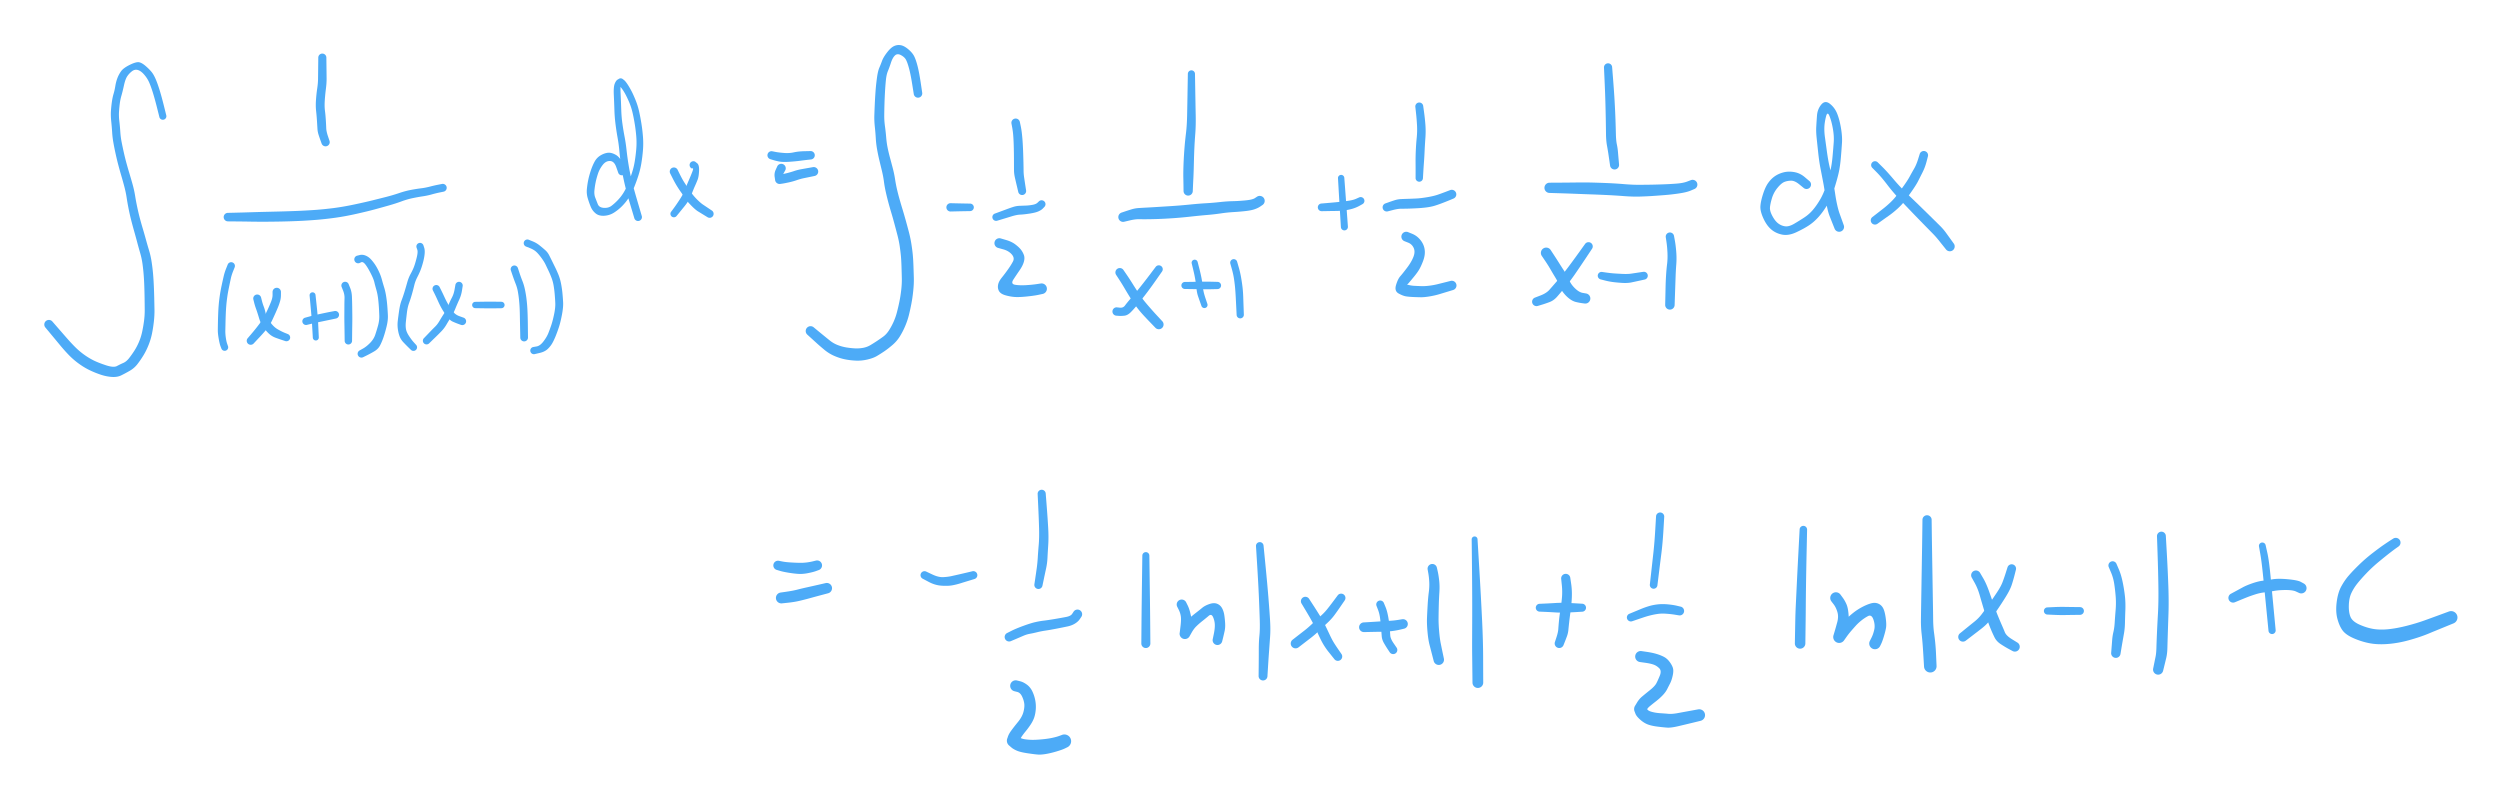 <svg xmlns="http://www.w3.org/2000/svg" direction="ltr" width="1636.057" height="521.113" viewBox="-290.615 3593.556 1636.057 521.113" stroke-linecap="round" stroke-linejoin="round" data-color-mode="dark" class="tl-container tl-theme__force-sRGB tl-theme__dark" style="background-color: transparent;"><defs/><g transform="matrix(1, 0, 0, 1, -184.055, 3669.607)" opacity="1"><g transform="scale(1)"><path d="M-2.258,0.564 T-3.774,-5.479 -6.589,-15.648 -9.045,-22.345 -12.251,-27.271 -16.315,-30.225 -20.133,-29.465 -23.233,-26.215 -25.435,-20.189 -27.085,-13.497 -28.158,-8.373 -28.67,-2.931 -28.458,3.291 -27.837,10.099 -27.006,16.699 -25.573,23.547 -23.809,30.682 -21.869,37.419 -19.803,44.538 -18.15,52 -16.762,59.448 -15.046,66.71 -13.129,73.511 -11.08,80.664 -8.974,87.958 -7.308,95.511 -6.385,103.231 -5.898,110.82 -5.626,118.862 -5.465,126.622 -5.872,134.443 -7.105,142.333 -9.348,149.764 -12.689,156.512 -16.618,162.238 -21.719,166.651 -27.279,169.623 -33.386,170.621 -40.756,169.109 -48.08,166.112 -55.115,161.833 -61.508,156.29 -67.38,149.697 -73.606,142.185 -76.855,138.281 A3.012,3.012 0 0 1 -72.265,134.379 T-68.934,138.211 -62.677,145.379 -57.183,151.257 -51.579,155.997 -45.405,159.76 -37.228,162.986 -30.035,163.492 -25.86,161.46 -22.047,158.288 -18.619,153.448 -15.65,147.792 -13.565,141.245 -12.319,134.08 -11.848,126.718 -11.934,119.048 -12.129,111.196 -12.527,103.917 -13.284,96.809 -14.805,89.606 -16.836,82.282 -18.814,75.08 -20.715,68.025 -22.418,60.465 -23.696,53.178 -25.189,46.072 -27.182,38.927 -29.12,31.983 -30.892,24.628 -32.343,17.363 -33.164,10.564 -33.764,3.418 -33.958,-3.455 -33.328,-9.48 -32.234,-14.644 -31.103,-19.688 -29.746,-24.901 -27.331,-29.417 -21.526,-33.671 -15.3,-35.266 -10.854,-32.515 -7.072,-28.584 -4.579,-24.035 -2.057,-16.919 0.752,-6.611 2.258,-0.564 A2.327,2.327 0 0 1 -2.258,0.564 Z" stroke-linecap="round" fill="#4dabf7"/></g></g><g transform="matrix(1, 0, 0, 1, -79.677, 3631.264)" opacity="1"><g transform="scale(1)"><path d="M2.644,0 T2.671,2.519 2.735,7.876 2.798,13.724 2.33,20.529 1.596,28.133 1.719,34.744 2.279,40.759 2.551,46.129 3.67,51.395 4.715,54.501 A2.731,2.731 0 0 1 -0.455,56.259 T-1.105,54.444 -2.415,50.623 -3.203,46.472 -3.517,41.28 -4.069,34.9 -4.142,27.548 -3.338,20.128 -2.798,13.72 -2.735,7.876 -2.671,2.519 -2.644,0 A2.644,2.644 0 0 1 2.644,0 Z" stroke-linecap="round" fill="#4dabf7"/></g></g><g transform="matrix(1, 0, 0, 1, -0.861, 3716.47)" opacity="1"><g transform="scale(1)"><path d="M0.506,2.529 T-2.011,3.043 -7.275,4.333 -13.194,5.58 -19.872,6.79 -27.085,8.904 -35.463,11.601 -44.562,14.13 -56.414,17.01 -70.369,19.588 -82.883,20.975 -94.546,21.706 -105.742,22.06 -116.178,22.186 -125.708,22.125 -135.444,21.997 -140.569,21.95 A2.78,2.78 0 0 1 -140.611,16.39 T-135.487,16.266 -125.773,15.992 -116.295,15.73 -105.956,15.475 -94.936,15.107 -83.561,14.468 -71.478,13.254 -57.876,10.898 -46.122,8.239 -37.203,5.992 -28.596,3.45 -20.785,1.358 -14.249,0.323 -8.477,-0.78 -3.027,-2.036 -0.506,-2.529 A2.579,2.579 0 0 1 0.506,2.529 Z" stroke-linecap="round" fill="#4dabf7"/></g></g><g transform="matrix(1, 0, 0, 1, -139.321, 3765.464)" opacity="1"><g transform="scale(1)"><path d="M2.273,3.039 T1.267,5.556 -0.208,10.228 -1.445,16.113 -2.608,22.743 -3.213,28.157 -3.538,33.486 -3.717,39.301 -3.829,44.392 -3.52,49.022 -2.631,53.076 -2.102,54.59 A2.298,2.298 0 0 1 -6.418,56.17 T-6.992,54.672 -8.162,49.792 -8.745,44.306 -8.673,39.153 -8.502,33.178 -8.162,27.607 -7.505,21.894 -6.276,15.06 -4.884,8.777 -3.282,3.741 -2.273,1.221 A2.448,2.448 0 0 1 2.273,3.039 Z" stroke-linecap="round" fill="#4dabf7"/></g></g><g transform="matrix(1, 0, 0, 1, -109.499, 3784.635)" opacity="1"><g transform="scale(1)"><path d="M2.745,0 T2.74,2.035 2.176,6.038 0.818,9.955 -0.892,13.928 -2.77,18.034 -4.851,21.853 -7.643,25.554 -10.705,28.991 -13.595,32.074 -15.1,33.685 A2.602,2.602 0 0 1 -18.98,30.215 T-16.295,27.065 -11.267,20.767 -7.924,15.606 -6.018,11.671 -3.923,6.87 -2.74,1.995 -2.745,0 A2.745,2.745 0 0 1 2.745,0 Z" stroke-linecap="round" fill="#4dabf7"/></g></g><g transform="matrix(1, 0, 0, 1, -122.28, 3788.896)" opacity="1"><g transform="scale(1)"><path d="M2.53,-0.632 T3.035,1.381 4.279,5.326 5.489,9.551 8.326,15.218 13.368,20.136 18.025,22.476 20.005,23.27 A2.438,2.438 0 0 1 18.335,27.85 T16.309,27.184 12.081,25.713 8.165,23.462 4.402,19.355 1.215,12.887 -0.725,6.873 -2.028,2.649 -2.53,0.632 A2.607,2.607 0 0 1 2.53,-0.632 Z" stroke-linecap="round" fill="#4dabf7"/></g></g><g transform="matrix(1, 0, 0, 1, -86.068, 3786.765)" opacity="1"><g transform="scale(1)"><path d="M1.935,-0.194 T2.479,4.84 3.292,13.048 3.686,18.927 3.948,24.61 4.088,27.587 A1.961,1.961 0 0 1 0.172,27.793 T-0,24.816 -0.329,19.201 -0.746,13.419 -1.471,5.235 -1.935,0.194 A1.945,1.945 0 0 1 1.935,-0.194 Z" stroke-linecap="round" fill="#4dabf7"/></g></g><g transform="matrix(1, 0, 0, 1, -71.156, 3799.546)" opacity="1"><g transform="scale(1)"><path d="M0.487,2.437 T-2.025,2.972 -8.78,4.38 -15.79,5.932 -18.559,6.611 A2.429,2.429 0 0 1 -19.781,1.909 T-17.032,1.154 -9.91,-0.546 -3.012,-1.964 -0.487,-2.437 A2.486,2.486 0 0 1 0.487,2.437 Z" stroke-linecap="round" fill="#4dabf7"/></g></g><g transform="matrix(1, 0, 0, 1, -64.766, 3780.375)" opacity="1"><g transform="scale(1)"><path d="M2.289,-0.916 T3.317,1.628 4.471,7.431 4.638,13.704 4.711,19.311 4.688,25.289 4.591,32.44 4.551,36.207 A2.421,2.421 0 0 1 -0.291,36.213 T-0.34,32.446 -0.454,25.3 -0.5,19.331 -0.471,13.74 -0.387,8.321 -1.302,3.409 -2.289,0.916 A2.466,2.466 0 0 1 2.289,-0.916 Z" stroke-linecap="round" fill="#4dabf7"/></g></g><g transform="matrix(1, 0, 0, 1, -56.245, 3763.334)" opacity="1"><g transform="scale(1)"><path d="M-0.805,-2.415 T1.05,-2.877 4.909,-2.508 8.421,-0.02 11.166,3.509 13.617,7.97 15.505,13.056 17,18.211 18.32,23.998 19.074,30.284 19.472,36.632 18.625,43.876 16.591,50.969 14.316,56.341 10.508,60.181 5.612,62.832 3.291,63.975 A2.492,2.492 0 0 1 0.97,59.565 T3.227,58.299 7.85,54.607 11.177,49.346 13.037,43.24 13.843,36.91 13.556,30.884 13.007,25.158 11.855,19.625 10.573,14.769 8.081,8.799 4.605,3.116 1.972,1.869 0.805,2.415 A2.546,2.546 0 0 1 -0.805,-2.415 Z" stroke-linecap="round" fill="#4dabf7"/></g></g><g transform="matrix(1, 0, 0, 1, -15.773, 3754.813)" opacity="1"><g transform="scale(1)"><path d="M2.245,-0.748 T2.751,0.817 3.068,4.662 2.232,9.544 0.727,14.568 -1.619,19.874 -3.74,25.452 -5.26,31.26 -7.134,37.085 -8.557,43.416 -9.248,49.553 -9.164,54.085 -7.176,58.616 -4.047,62.763 -2.565,64.396 A2.354,2.354 0 0 1 -5.955,67.664 T-7.532,66.124 -10.79,62.815 -13.276,58.991 -14.461,54.241 -14.552,48.942 -13.665,42.158 -12.091,35.441 -10.191,29.892 -8.374,23.675 -6.073,17.905 -3.853,13.15 -2.141,7.312 -1.744,2.205 -2.245,0.748 A2.367,2.367 0 0 1 2.245,-0.748 Z" stroke-linecap="round" fill="#4dabf7"/></g></g><g transform="matrix(1, 0, 0, 1, 9.789, 3780.375)" opacity="1"><g transform="scale(1)"><path d="M2.382,0.397 T1.903,3.438 0.069,9.418 -2.413,15.168 -5.266,20.718 -8.33,25.751 -11.592,30.029 -14.956,33.403 -17.997,36.351 -19.597,37.906 A2.404,2.404 0 0 1 -23.003,34.514 T-21.455,32.908 -18.523,29.856 -15.612,26.92 -12.703,23.049 -9.793,18.352 -7.043,13.087 -4.63,7.873 -2.91,2.606 -2.382,-0.397 A2.415,2.415 0 0 1 2.382,0.397 Z" stroke-linecap="round" fill="#4dabf7"/></g></g><g transform="matrix(1, 0, 0, 1, -5.122, 3782.505)" opacity="1"><g transform="scale(1)"><path d="M2.192,-1.096 T3.201,0.92 5.503,5.742 8.304,11.017 11.243,15.284 15.308,18.02 17.943,18.958 A2.51,2.51 0 0 1 16.137,23.642 T14.471,23.039 10.832,21.559 6.967,18.101 3.783,13.305 1.156,8.107 -1.186,3.11 -2.192,1.096 A2.451,2.451 0 0 1 2.192,-1.096 Z" stroke-linecap="round" fill="#4dabf7"/></g></g><g transform="matrix(1, 0, 0, 1, 20.44, 3793.156)" opacity="1"><g transform="scale(1)"><path d="M0,-2.069 T2.015,-2.103 6.924,-2.174 13.43,-2.163 17.04,-2.114 A2.114,2.114 0 0 1 17.04,2.114 T13.43,2.163 6.924,2.174 2.015,2.103 0,2.069 A2.069,2.069 0 0 1 0,-2.069 Z" stroke-linecap="round" fill="#4dabf7"/></g></g><g transform="matrix(1, 0, 0, 1, 46.002, 3769.724)" opacity="1"><g transform="scale(1)"><path d="M2.298,-0.766 T3.292,2.261 5.301,7.827 6.948,13.46 7.901,19.167 8.398,24.178 8.677,29.873 8.81,35.901 8.874,41.661 8.91,44.691 A2.52,2.52 0 0 1 3.87,44.769 T3.812,41.74 3.699,36.004 3.587,30.099 3.404,24.622 3.024,19.903 2.312,14.794 0.798,9.463 -1.277,3.784 -2.298,0.766 A2.422,2.422 0 0 1 2.298,-0.766 Z" stroke-linecap="round" fill="#4dabf7"/></g></g><g transform="matrix(1, 0, 0, 1, 54.523, 3752.683)" opacity="1"><g transform="scale(1)"><path d="M0.89,-2.225 T3.422,-1.2 8.091,1.549 11.754,4.639 14.325,8.067 16.284,12.003 18.192,15.875 20.272,20.52 21.978,26.263 22.91,32.491 23.385,38.798 22.596,46.933 20.611,55.015 18.518,60.766 16.323,65.419 13.304,69.245 8.085,71.835 4.746,72.617 A2.367,2.367 0 0 1 3.774,67.983 T6.038,67.59 10.489,64.338 13.674,58.982 15.622,53.683 17.48,46.531 18.249,39.143 17.856,33.2 17.143,27.651 15.727,22.52 13.794,18.003 11.91,14.046 9.086,9.514 5.646,5.558 1.616,3.215 -0.89,2.225 A2.396,2.396 0 0 1 0.89,-2.225 Z" stroke-linecap="round" fill="#4dabf7"/></g></g><g transform="matrix(1, 0, 0, 1, 116.297, 3705.82)" opacity="1"><g transform="scale(1)"><path d="M-2.295,0.861 T-3.652,-2.974 -7.72,-6.9 -12.514,-4.294 -15.585,1.411 -17.091,6.943 -17.891,12.21 -17.382,17.024 -15.714,21.316 -11.827,23.757 -6.799,22.475 -2.637,18.739 1.099,13.931 4.033,8.059 6.61,0.997 8.478,-6.643 9.461,-14.575 9.503,-22.658 8.533,-30.825 7.018,-38.628 4.742,-45.587 2.08,-51.113 -0.581,-55.088 -2.006,-56.834 A2.268,2.268 0 0 1 0.505,-60.613 T1.413,-59.916 3.576,-57.367 6.139,-53.066 8.944,-46.951 11.304,-39.467 12.852,-31.334 13.869,-22.645 13.86,-14.037 12.833,-5.591 10.888,2.554 8.142,10.148 4.798,16.794 0.443,22.358 -5.011,26.831 -11.482,28.929 -17.116,27.384 -20.271,23.159 -22.225,17.663 -22.852,11.551 -21.987,5.645 -20.331,-0.466 -17.843,-6.379 -14.082,-10.456 -9.324,-12.265 -3.98,-10.962 0.629,-5.086 2.295,-0.861 A2.451,2.451 0 0 1 -2.295,0.861 ZM-0.009,-56.58 T-0.52,-56.643 -0.765,-50.922 -0.355,-40.51 0.382,-31.556 1.799,-22.939 3.097,-14.245 4.325,-5.118 5.978,3.555 7.864,11.081 9.845,18.055 11.964,25.275 13.088,29.098 A2.543,2.543 0 0 1 8.211,30.543 T7.072,26.725 4.897,19.448 2.903,12.29 1.07,4.469 -0.509,-4.51 -1.591,-13.582 -2.764,-22.217 -4.125,-31.188 -4.834,-40.314 -5.221,-50.125 -4.626,-57.478 -2.641,-60.23 -1.492,-60.867 A2.268,2.268 0 0 1 -0.009,-56.58 Z" stroke-linecap="round" fill="#4dabf7"/></g></g><g transform="matrix(1, 0, 0, 1, 163.161, 3701.559)" opacity="1"><g transform="scale(1)"><path d="M1.111,-2.223 T2.493,-1.144 3.71,3.781 2.749,9.641 1.028,13.709 -0.856,18.258 -2.924,22.765 -5.741,26.884 -9.222,31.166 -10.993,33.34 A2.264,2.264 0 0 1 -14.567,30.56 T-12.895,28.308 -8.907,22.49 -5.591,16.283 -2.977,9.918 -0.604,4.137 -0.478,2.152 -1.111,2.223 A2.485,2.485 0 0 1 1.111,-2.223 Z" stroke-linecap="round" fill="#4dabf7"/></g></g><g transform="matrix(1, 0, 0, 1, 150.38, 3705.82)" opacity="1"><g transform="scale(1)"><path d="M2.419,-1.21 T3.916,1.819 6.662,6.833 10.268,12.271 15.012,18.119 19.089,21.649 22.806,24.14 24.834,25.497 A2.604,2.604 0 0 1 22.026,29.883 T19.945,28.609 15.866,26.108 10.883,21.745 6.851,16.842 4.57,13.367 1.983,9.45 -0.894,4.226 -2.419,1.21 A2.705,2.705 0 0 1 2.419,-1.21 Z" stroke-linecap="round" fill="#4dabf7"/></g></g><g transform="matrix(1, 0, 0, 1, 214.284, 3695.169)" opacity="1"><g transform="scale(1)"><path d="M0.646,-2.586 T2.686,-2.186 8.152,-1.516 14.558,-1.905 21.457,-2.658 25.376,-2.751 A2.757,2.757 0 0 1 25.744,2.751 T23.76,2.969 18.765,3.582 11.769,4.257 5.559,4.17 1.344,3.194 -0.646,2.586 A2.665,2.665 0 0 1 0.646,-2.586 Z" stroke-linecap="round" fill="#4dabf7"/></g></g><g transform="matrix(1, 0, 0, 1, 220.675, 3703.689)" opacity="1"><g transform="scale(1)"><path d="M2.619,1.31 T1.643,3.049 1.227,5.62 1.788,6.453 A2.993,2.993 0 0 1 -3.969,8.093 T-4.332,5.683 -3.658,0.981 -2.619,-1.31 A2.928,2.928 0 0 1 2.619,1.31 ZM-1.578,4.32 T-0.317,4.083 3.524,3.214 8.377,1.812 13.148,0.592 18.198,-0.308 20.749,-0.757 A2.94,2.94 0 0 1 21.851,5.017 T19.314,5.539 14.71,6.482 10.073,7.789 4.72,9.269 0.667,10.045 -0.603,10.226 A2.993,2.993 0 0 1 -1.578,4.32 Z" stroke-linecap="round" fill="#4dabf7"/></g></g><g transform="matrix(1, 0, 0, 1, 310.141, 3654.696)" opacity="1"><g transform="scale(1)"><path d="M-2.759,0.424 T-3.804,-6.118 -5.88,-16.457 -7.858,-22.032 -11.165,-25.067 -15.085,-24.833 -17.692,-20.117 -19.696,-14.606 -21.025,-8.521 -21.62,-0.582 -21.949,7.259 -22.084,14.413 -21.615,21.482 -20.821,28.719 -19.881,35.512 -18.382,41.854 -16.544,48.769 -14.995,56.185 -13.673,63.051 -12.013,69.435 -10.133,75.816 -8.105,82.774 -6.004,90.539 -4.353,98.341 -3.447,105.154 -2.974,112.845 -2.718,120.958 -3.088,128.958 -4.303,137.49 -5.961,145.075 -8.437,152.379 -11.956,159.148 -16.768,164.683 -22.073,168.778 -26.859,171.82 -32.999,174.115 -40.492,174.867 -47.645,174.036 -54.656,171.827 -61.282,167.755 -66.264,163.459 -70.277,159.806 -72.378,157.902 A3.176,3.176 0 0 1 -68.222,153.098 T-66.036,154.903 -61.914,158.287 -57.666,161.725 -52.524,164.68 -46.764,166.248 -41.154,166.846 -35.898,166.488 -31.228,164.765 -26.974,162.094 -22.771,159.174 -19.102,155.218 -16.085,149.714 -13.805,143.288 -12.175,136.291 -10.972,128.623 -10.581,121.178 -10.791,113.364 -11.202,106.128 -11.972,99.911 -13.504,92.548 -15.529,84.917 -17.508,77.955 -19.406,71.304 -21.094,64.43 -22.3,57.62 -23.637,50.563 -25.364,43.398 -26.806,36.406 -27.622,29.365 -28.25,21.823 -28.565,14.231 -28.277,6.946 -27.805,-1.139 -26.878,-10.037 -25.319,-16.786 -23.52,-21.32 -20.234,-26.832 -15.697,-30.963 -11.303,-31.558 -6.294,-28.85 -2.408,-24.15 -0.219,-17.648 1.79,-6.98 2.759,-0.424 A2.791,2.791 0 0 1 -2.759,0.424 Z" stroke-linecap="round" fill="#4dabf7"/></g></g><g transform="matrix(1, 0, 0, 1, 331.443, 3729.251)" opacity="1"><g transform="scale(1)"><path d="M0,-2.721 T3.022,-2.646 9.412,-2.513 12.78,-2.454 A2.454,2.454 0 0 1 12.78,2.454 T9.412,2.513 3.022,2.646 0,2.721 A2.721,2.721 0 0 1 0,-2.721 Z" stroke-linecap="round" fill="#4dabf7"/></g></g><g transform="matrix(1, 0, 0, 1, 374.046, 3673.867)" opacity="1"><g transform="scale(1)"><path d="M2.74,-0.548 T3.275,1.965 4.133,7.46 4.637,13.516 4.924,19.719 5.106,26.008 5.195,31.328 5.561,35.885 6.369,41.257 6.825,44.232 A2.613,2.613 0 0 1 1.695,45.228 T1.004,42.299 -0.363,36.468 -1.068,31.406 -1.097,26.12 -1.14,19.931 -1.28,13.928 -1.587,8.292 -2.267,3.072 -2.74,0.548 A2.795,2.795 0 0 1 2.74,-0.548 Z" stroke-linecap="round" fill="#4dabf7"/></g></g><g transform="matrix(1, 0, 0, 1, 391.087, 3727.121)" opacity="1"><g transform="scale(1)"><path d="M1.801,1.801 T0.776,2.873 -2.226,4.803 -8.069,6.24 -14.133,6.894 -20.011,8.109 -26.368,10.051 -29.045,10.852 A2.457,2.457 0 0 1 -30.595,6.188 T-27.971,5.227 -22.996,3.383 -18.624,1.854 -14.462,1.124 -10.311,0.969 -6.04,0.49 -2.791,-0.858 -1.801,-1.801 A2.548,2.548 0 0 1 1.801,1.801 Z" stroke-linecap="round" fill="#4dabf7"/></g></g><g transform="matrix(1, 0, 0, 1, 363.395, 3752.683)" opacity="1"><g transform="scale(1)"><path d="M0.886,-3.1 T4.457,-2.053 10.431,0.814 14.083,4.219 16.04,7.74 16.03,12.215 13.266,17.719 9.233,23.714 10.314,27.237 17.394,27.491 24.24,26.827 27.072,26.401 A3.475,3.475 0 0 1 28.308,33.239 T25.506,33.832 17.803,34.922 10.049,35.222 4.077,34.144 -0.127,31.536 -0.884,27.513 1.516,22.643 5.641,17.178 8.907,11.962 8.1,7.336 2.596,4.067 -0.886,3.1 A3.224,3.224 0 0 1 0.886,-3.1 Z" stroke-linecap="round" fill="#4dabf7"/></g></g><g transform="matrix(1, 0, 0, 1, 489.074, 3641.915)" opacity="1"><g transform="scale(1)"><path d="M2.333,0 T2.503,10.075 2.808,26.971 2.537,39.053 1.943,48.464 1.666,56.3 1.491,62.937 1.272,68.445 1.013,73.868 0.887,76.736 A3.018,3.018 0 0 1 -5.147,76.644 T-5.186,73.775 -5.281,68.313 -5.275,62.726 -5.022,55.965 -4.489,47.946 -3.545,38.741 -2.808,26.97 -2.503,10.075 -2.333,0 A2.333,2.333 0 0 1 2.333,0 Z" stroke-linecap="round" fill="#4dabf7"/></g></g><g transform="matrix(1, 0, 0, 1, 533.808, 3724.991)" opacity="1"><g transform="scale(1)"><path d="M1.803,2.705 T0.283,3.738 -3.469,5.529 -9.494,6.708 -17.201,7.353 -25.488,8.221 -34.377,9.24 -45.174,10.307 -56.899,11.367 -66.214,11.866 -73.148,12.032 -78.825,12.011 -85.029,12.804 -88.62,13.656 A3.124,3.124 0 0 1 -90.32,7.644 T-88.259,6.953 -83.917,5.561 -79.045,4.698 -73.457,4.379 -66.663,3.982 -57.575,3.409 -45.861,2.437 -35.131,1.561 -26.111,0.805 -17.624,0.215 -9.329,-0.298 -3.305,-1.723 -1.803,-2.705 A3.251,3.251 0 0 1 1.803,2.705 Z" stroke-linecap="round" fill="#4dabf7"/></g></g><g transform="matrix(1, 0, 0, 1, 467.773, 3769.724)" opacity="1"><g transform="scale(1)"><path d="M2.079,1.512 T-1.85,7.127 -8.893,16.762 -14.148,23.414 -18.365,28.125 -22.57,30.431 -26.223,30.542 -27.744,30.428 A2.739,2.739 0 0 1 -27.636,24.952 T-25.506,25.178 -22.174,23.765 -18.804,19.609 -13.489,13.258 -6.21,3.956 -2.079,-1.512 A2.571,2.571 0 0 1 2.079,1.512 Z" stroke-linecap="round" fill="#4dabf7"/></g></g><g transform="matrix(1, 0, 0, 1, 442.211, 3771.854)" opacity="1"><g transform="scale(1)"><path d="M2.398,-1.599 T4.45,1.399 8.14,7.034 11.627,12.496 14.909,17.253 19.187,22.445 23.392,27.175 26.284,30.294 27.818,31.946 A3.107,3.107 0 0 1 23.302,36.214 T21.739,34.589 18.755,31.49 15.584,28.117 12.513,24.572 9.683,20.81 6.36,15.758 3.052,10.257 -0.42,4.646 -2.398,1.599 A2.882,2.882 0 0 1 2.398,-1.599 Z" stroke-linecap="round" fill="#4dabf7"/></g></g><g transform="matrix(1, 0, 0, 1, 491.205, 3765.464)" opacity="1"><g transform="scale(1)"><path d="M1.94,-0.485 T2.978,3.538 4.599,10.763 5.475,16.684 7.051,23.213 8.333,27.026 A2.054,2.054 0 0 1 4.447,28.354 T3.7,26.24 2.229,22 1.239,17.277 0.493,11.62 -0.963,4.522 -1.94,0.485 A2,2 0 0 1 1.94,-0.485 Z" stroke-linecap="round" fill="#4dabf7"/></g></g><g transform="matrix(1, 0, 0, 1, 506.116, 3778.245)" opacity="1"><g transform="scale(1)"><path d="M0,4.492 T-2.015,4.543 -6.099,4.621 -11.274,4.586 -17.84,4.477 -21.3,4.43 A2.3,2.3 0 0 1 -21.3,-0.17 T-17.84,-0.217 -11.274,-0.326 -6.099,-0.361 -2.015,-0.283 0,-0.232 A2.362,2.362 0 0 1 0,4.492 Z" stroke-linecap="round" fill="#4dabf7"/></g></g><g transform="matrix(1, 0, 0, 1, 516.766, 3765.464)" opacity="1"><g transform="scale(1)"><path d="M2.226,-0.636 T3.247,2.888 4.863,9.914 5.784,16.263 6.228,22.664 6.485,30.1 6.624,33.98 A2.366,2.366 0 0 1 1.896,34.18 T1.707,30.302 1.34,23.015 0.929,16.887 0.229,10.93 -1.232,4.165 -2.226,0.636 A2.315,2.315 0 0 1 2.226,-0.636 Z" stroke-linecap="round" fill="#4dabf7"/></g></g><g transform="matrix(1, 0, 0, 1, 587.062, 3710.08)" opacity="1"><g transform="scale(1)"><path d="M2.068,-0.138 T2.637,7.414 3.815,23.381 4.423,31.797 A2.298,2.298 0 0 1 -0.163,32.103 T-0.677,23.681 -1.629,7.698 -2.068,0.138 A2.072,2.072 0 0 1 2.068,-0.138 Z" stroke-linecap="round" fill="#4dabf7"/></g></g><g transform="matrix(1, 0, 0, 1, 599.842, 3724.991)" opacity="1"><g transform="scale(1)"><path d="M1.099,2.199 T-0.877,3.297 -5.163,5.103 -10.263,6.199 -16.027,6.618 -22.215,6.711 -25.431,6.771 A2.515,2.515 0 0 1 -25.689,1.748 T-22.482,1.481 -16.483,0.95 -9.448,0.161 -3.153,-1.282 -1.099,-2.199 A2.458,2.458 0 0 1 1.099,2.199 Z" stroke-linecap="round" fill="#4dabf7"/></g></g><g transform="matrix(1, 0, 0, 1, 638.185, 3663.216)" opacity="1"><g transform="scale(1)"><path d="M2.571,-0.321 T3.129,3.702 4.012,11.944 4.013,20.571 3.498,29.146 3.068,36.523 2.618,43.334 2.405,46.935 A2.406,2.406 0 0 1 -2.405,46.785 T-2.393,43.178 -2.415,36.311 -2.26,28.766 -1.664,20.496 -1.466,12.453 -2.121,4.358 -2.571,0.321 A2.591,2.591 0 0 1 2.571,-0.321 Z" stroke-linecap="round" fill="#4dabf7"/></g></g><g transform="matrix(1, 0, 0, 1, 659.487, 3720.731)" opacity="1"><g transform="scale(1)"><path d="M1.105,2.763 T-1.4,3.805 -6.776,5.932 -11.767,7.621 -16.688,8.581 -22.444,9.095 -27.951,9.339 -32.841,9.412 -38.497,10.259 -41.812,11.118 A2.715,2.715 0 0 1 -43.388,5.922 T-41.485,5.244 -37.47,3.88 -33.032,3.097 -28.222,2.925 -22.97,2.707 -15.992,1.857 -8.976,0.167 -3.638,-1.79 -1.105,-2.763 A2.976,2.976 0 0 1 1.105,2.763 Z" stroke-linecap="round" fill="#4dabf7"/></g></g><g transform="matrix(1, 0, 0, 1, 629.665, 3748.423)" opacity="1"><g transform="scale(1)"><path d="M1.184,-2.959 T3.776,-1.913 8.279,1.078 11.191,5.349 12.174,10.312 10.989,16.022 8.673,21.148 5.296,25.937 1.448,30.527 -1.671,31.337 -0.13,31.181 5.211,32.183 9.764,32.383 14.947,32.116 20.401,31.137 25.958,29.744 28.993,28.976 A3.087,3.087 0 0 1 30.647,34.924 T27.652,35.834 21.765,37.623 15.36,39.094 9.511,39.654 4.599,39.51 -0.011,39.105 -4.958,37.22 -6.679,31.662 -3.91,25.928 0.586,20.285 4.748,13.098 4.848,7.339 1.261,3.928 -1.184,2.959 A3.187,3.187 0 0 1 1.184,-2.959 Z" stroke-linecap="round" fill="#4dabf7"/></g></g><g transform="matrix(1, 0, 0, 1, 761.734, 3637.655)" opacity="1"><g transform="scale(1)"><path d="M2.666,-0.167 T3.303,7.885 4.298,22.225 4.842,33.852 5.125,43.514 5.748,50.33 6.494,55.431 6.956,60.798 7.198,63.56 A2.958,2.958 0 0 1 1.322,64.24 T0.927,61.496 0.18,56.417 -0.731,51.024 -1.341,43.663 -1.485,34.069 -1.752,22.54 -2.296,8.235 -2.666,0.167 A2.671,2.671 0 0 1 2.666,-0.167 Z" stroke-linecap="round" fill="#4dabf7"/></g></g><g transform="matrix(1, 0, 0, 1, 817.118, 3714.34)" opacity="1"><g transform="scale(1)"><path d="M1.16,2.899 T-1.352,3.961 -8.593,5.753 -18.235,6.874 -26.718,7.496 -34.718,7.861 -45.176,7.537 -56.73,6.825 -66.688,6.417 -76.46,6.052 -87.787,5.659 -93.772,5.476 A3.347,3.347 0 0 1 -93.688,-1.216 T-87.7,-1.248 -76.305,-1.355 -66.408,-1.328 -56.249,-0.991 -44.933,-0.288 -34.944,0.157 -27.087,0.072 -18.861,-0.161 -10.181,-0.661 -3.685,-1.946 -1.16,-2.899 A3.123,3.123 0 0 1 1.16,2.899 Z" stroke-linecap="round" fill="#4dabf7"/></g></g><g transform="matrix(1, 0, 0, 1, 748.953, 3754.813)" opacity="1"><g transform="scale(1)"><path d="M2.278,1.577 T-2.138,8.207 -9.382,18.889 -15.28,26.657 -20.537,32.879 -25.512,36.432 -30.703,38.199 -33.106,38.92 A2.88,2.88 0 0 1 -35.054,33.5 T-31.297,32.053 -25.521,28.314 -20.498,22.549 -14.538,15.215 -6.929,4.89 -2.278,-1.577 A2.77,2.77 0 0 1 2.278,1.577 Z" stroke-linecap="round" fill="#4dabf7"/></g></g><g transform="matrix(1, 0, 0, 1, 719.131, 3759.073)" opacity="1"><g transform="scale(1)"><path d="M5.029,-1.933 T7.022,1.105 10.667,6.782 14.191,12.237 17.214,17.858 21.005,23.203 25.972,26.147 28.299,26.552 A3.324,3.324 0 0 1 27.081,33.088 T25.444,32.867 21.615,32.124 17.205,29.889 13.198,25.817 10.631,21.212 8.056,16.018 4.784,10.508 1.268,4.94 -0.769,1.933 A3.484,3.484 0 0 1 5.029,-1.933 Z" stroke-linecap="round" fill="#4dabf7"/></g></g><g transform="matrix(1, 0, 0, 1, 757.474, 3773.985)" opacity="1"><g transform="scale(1)"><path d="M0.487,-2.435 T3.034,-2.072 7.808,-1.532 13.577,-1.185 19.341,-1.348 24.395,-2.103 27.225,-2.526 A2.568,2.568 0 0 1 28.155,2.526 T25.361,3.139 19.743,4.35 13.149,4.689 6.936,4.078 2.004,3.08 -0.487,2.435 A2.483,2.483 0 0 1 0.487,-2.435 Z" stroke-linecap="round" fill="#4dabf7"/></g></g><g transform="matrix(1, 0, 0, 1, 802.207, 3748.423)" opacity="1"><g transform="scale(1)"><path d="M2.691,-0.449 T3.246,2.566 4.145,9.832 4.186,18.006 3.746,25.806 3.484,33.247 3.224,40.812 3.091,44.817 A3.093,3.093 0 0 1 -3.091,44.643 T-2.999,40.638 -2.832,33.004 -2.508,25.349 -1.836,17.887 -1.599,10.481 -2.238,3.479 -2.691,0.449 A2.728,2.728 0 0 1 2.691,-0.449 Z" stroke-linecap="round" fill="#4dabf7"/></g></g><g transform="matrix(1, 0, 0, 1, 891.674, 3714.34)" opacity="1"><g transform="scale(1)"><path d="M-1.877,2.253 T-4.809,-0.146 -10.106,-2.536 -14.489,-1.742 -19.053,2.13 -22.717,9.02 -23.983,15.086 -22.412,20.572 -18.652,25.375 -14.093,27.314 -8.054,25.603 -1.415,21.472 4.149,16.524 8.904,9.691 12.905,0.314 15.541,-9.037 16.978,-18.41 17.751,-27.807 17.186,-36.564 14.977,-44.799 12.668,-44.403 11.618,-37.524 11.983,-31.04 13.271,-21.684 15.029,-11.753 17.009,-3.054 18.639,5.749 20.009,13.319 21.575,18.97 23.331,23.854 24.3,26.555 A3.207,3.207 0 0 1 18.3,28.825 T17.238,26.16 15.139,20.862 13.335,14.469 12.133,6.833 10.794,-1.746 9.051,-10.739 7.569,-20.994 6.532,-30.826 6.308,-37.811 6.792,-45.143 9.606,-52.355 15.293,-52.816 20.046,-46.287 22.507,-36.864 23.156,-27.407 22.408,-17.538 20.961,-7.559 18.124,2.608 13.65,13.058 8.06,20.909 1.642,26.616 -6.81,31.235 -16.023,32.744 -23.2,29.322 -28.328,22.042 -30.24,14.157 -28.555,6.324 -25.213,-0.976 -20.959,-5.339 -15.304,-7.935 -8.192,-8.179 -1.236,-4.892 1.877,-2.253 A2.933,2.933 0 0 1 -1.877,2.253 Z" stroke-linecap="round" fill="#4dabf7"/></g></g><g transform="matrix(1, 0, 0, 1, 968.359, 3695.169)" opacity="1"><g transform="scale(1)"><path d="M2.689,0.768 T1.762,4.325 -0.766,11.064 -3.639,16.769 -7.719,23.32 -12.5,29.928 -17.23,34.999 -22.5,39.269 -27.659,42.932 -30.305,44.816 A2.759,2.759 0 0 1 -33.595,40.385 T-31.026,38.397 -26.29,34.713 -21.823,30.826 -17.634,26.154 -13.138,20.011 -9.174,13.835 -6.34,8.772 -3.776,2.728 -2.689,-0.768 A2.796,2.796 0 0 1 2.689,0.768 Z" stroke-linecap="round" fill="#4dabf7"/></g></g><g transform="matrix(1, 0, 0, 1, 936.407, 3701.559)" opacity="1"><g transform="scale(1)"><path d="M1.788,-1.788 T4.83,1.216 12.2,9.343 21.729,19.455 30.727,28.145 37.528,34.807 42.621,39.833 46.398,44.224 49.807,48.936 51.531,51.321 A3.19,3.19 0 0 1 46.449,55.179 T44.615,52.879 41.272,48.701 37.707,44.73 32.694,39.626 26.05,32.801 17.186,23.544 8.113,12.985 1.214,4.829 -1.788,1.788 A2.529,2.529 0 0 1 1.788,-1.788 Z" stroke-linecap="round" fill="#4dabf7"/></g></g><g transform="matrix(1, 0, 0, 1, 218.545, 3963.568)" opacity="1"><g transform="scale(1)"><path d="M0.744,-2.977 T2.783,-2.57 7.96,-1.957 13.766,-1.694 18.683,-1.92 22.776,-2.655 24.62,-3.106 A3.245,3.245 0 0 1 26.5,3.106 T24.716,3.753 19.571,5.062 13.382,5.556 6.896,4.783 1.247,3.577 -0.744,2.977 A3.068,3.068 0 0 1 0.744,-2.977 Z" stroke-linecap="round" fill="#4dabf7"/></g></g><g transform="matrix(1, 0, 0, 1, 220.675, 3984.87)" opacity="1"><g transform="scale(1)"><path d="M-0.442,-3.539 T3.577,-4.118 10.509,-5.452 17.108,-7.019 24.894,-8.772 28.995,-9.714 A3.425,3.425 0 0 1 30.645,-3.066 T26.579,-1.982 18.867,0.109 11.873,1.899 4.483,3.111 0.442,3.539 A3.567,3.567 0 0 1 -0.442,-3.539 Z" stroke-linecap="round" fill="#4dabf7"/></g></g><g transform="matrix(1, 0, 0, 1, 314.402, 3969.959)" opacity="1"><g transform="scale(1)"><path d="M1.162,-2.325 T5.185,-0.432 12.285,1.289 17.47,0.651 22.291,-0.432 28.133,-1.793 31.263,-2.537 A2.628,2.628 0 0 1 32.637,2.537 T29.558,3.473 23.619,5.301 18.029,6.677 11.105,6.88 2.875,4.462 -1.162,2.325 A2.599,2.599 0 0 1 1.162,-2.325 Z" stroke-linecap="round" fill="#4dabf7"/></g></g><g transform="matrix(1, 0, 0, 1, 391.087, 3916.705)" opacity="1"><g transform="scale(1)"><path d="M2.638,-0.165 T3.268,7.887 4.254,22.228 4.285,33.512 3.788,42.018 2.843,49.076 1.29,56.367 0.509,60.112 A2.681,2.681 0 0 1 -4.769,59.168 T-4.202,55.384 -3.198,48.39 -2.549,41.605 -1.936,33.401 -1.708,22.537 -2.26,8.233 -2.638,0.165 A2.643,2.643 0 0 1 2.638,-0.165 Z" stroke-linecap="round" fill="#4dabf7"/></g></g><g transform="matrix(1, 0, 0, 1, 414.519, 3995.521)" opacity="1"><g transform="scale(1)"><path d="M2.539,1.692 T1.467,3.272 -1.655,6.117 -6.44,7.971 -13.769,9.45 -21.038,10.723 -26.391,11.77 -31.159,12.801 -35.465,14.128 -40.589,16.327 -43.495,17.566 A2.929,2.929 0 0 1 -45.965,12.254 T-43.146,10.83 -35.477,7.629 -27.597,5.165 -22.143,4.206 -15.008,3.142 -7.361,1.771 -3.482,-0.25 -2.539,-1.692 A3.051,3.051 0 0 1 2.539,1.692 Z" stroke-linecap="round" fill="#4dabf7"/></g></g><g transform="matrix(1, 0, 0, 1, 374.046, 4042.384)" opacity="1"><g transform="scale(1)"><path d="M0.876,-3.506 T2.964,-2.991 7.353,-0.794 10.989,3.746 12.867,9.638 13.154,15.592 12.145,20.728 9.833,25.308 6.466,29.863 3.463,33.965 2.357,36.33 2.445,36.782 A4.137,4.137 0 0 1 -5.639,35.018 T-5.074,33.279 -2.883,29.299 1.511,23.665 5.115,17.042 5.626,11.52 4.154,6.86 1.066,3.998 -0.876,3.506 A3.614,3.614 0 0 1 0.876,-3.506 ZM0.948,32.638 T2.35,33.626 6.091,34.964 10.856,35.346 17.226,35.011 24.013,34.023 28.536,32.778 30.215,32.156 A4.41,4.41 0 0 1 33.685,40.264 T32.075,41.049 26.67,42.959 19.814,44.596 14.748,44.982 7.998,44.158 0.924,42.484 -2.775,40.336 -4.142,39.162 A4.137,4.137 0 0 1 0.948,32.638 Z" stroke-linecap="round" fill="#4dabf7"/></g></g><g transform="matrix(1, 0, 0, 1, 459.252, 3955.048)" opacity="1"><g transform="scale(1)"><path d="M2.299,2.13 T2.456,13.716 2.713,33.423 2.885,50.592 2.957,59.64 A2.957,2.957 0 0 1 -2.957,59.64 T-2.885,50.592 -2.713,33.423 -2.456,13.716 -2.299,2.13 A2.299,2.299 0 0 1 2.299,2.13 Z" stroke-linecap="round" fill="#4dabf7"/></g></g><g transform="matrix(1, 0, 0, 1, 482.684, 3989.13)" opacity="1"><g transform="scale(1)"><path d="M2.912,-1.456 T3.923,0.573 5.649,5.55 6.69,10.49 6.262,16.232 5.509,19.981 A3.475,3.475 0 0 1 -1.249,18.359 T-0.73,14.107 -0.558,7.656 -1.908,3.457 -2.912,1.456 A3.256,3.256 0 0 1 2.912,-1.456 ZM-0.855,17.391 T1.177,14.126 4.894,9.236 9.146,5.628 13.468,2.189 18.165,-0.279 23.19,-0.467 26.391,2.34 27.907,6.941 28.462,12.372 28.098,17.532 27.052,21.998 26.524,24.117 A3.17,3.17 0 0 1 20.336,22.743 T21.085,19.12 21.691,12.962 20.509,8.179 17.68,7.463 13.635,10.776 9.657,14.244 6.524,18.441 5.115,20.949 A3.475,3.475 0 0 1 -0.855,17.391 Z" stroke-linecap="round" fill="#4dabf7"/></g></g><g transform="matrix(1, 0, 0, 1, 533.808, 3950.787)" opacity="1"><g transform="scale(1)"><path d="M2.471,-0.198 T3.706,12.378 5.64,33.622 6.716,48.384 6.794,58.915 6.116,68.499 5.38,79.48 5.024,85.314 A2.896,2.896 0 0 1 -0.764,85.106 T-0.701,79.262 -0.643,68.083 -0.234,58.768 -0.002,48.739 -0.548,34.056 -1.691,12.809 -2.471,0.198 A2.479,2.479 0 0 1 2.471,-0.198 Z" stroke-linecap="round" fill="#4dabf7"/></g></g><g transform="matrix(1, 0, 0, 1, 587.062, 3984.87)" opacity="1"><g transform="scale(1)"><path d="M2.294,1.639 T-0.152,5.216 -4.416,11.247 -8.864,16.176 -14.281,21.323 -19.695,26.02 -25.104,30.184 -27.886,32.323 A3.163,3.163 0 0 1 -31.754,27.317 T-28.984,25.164 -23.857,21.187 -18.655,16.635 -13.488,11.882 -9.321,7.582 -4.885,1.836 -2.294,-1.639 A2.819,2.819 0 0 1 2.294,1.639 Z" stroke-linecap="round" fill="#4dabf7"/></g></g><g transform="matrix(1, 0, 0, 1, 563.63, 3987)" opacity="1"><g transform="scale(1)"><path d="M2.47,-1.544 T5.058,2.443 9.572,9.559 13.085,15.962 15.92,21.902 18.205,26.363 21.42,31.329 23.599,34.501 A2.865,2.865 0 0 1 19.001,37.919 T17.69,36.279 15.116,33.058 12.535,29.447 9.909,24.736 7.252,19.006 4.165,12.824 -0.021,5.617 -2.47,1.544 A2.913,2.913 0 0 1 2.47,-1.544 Z" stroke-linecap="round" fill="#4dabf7"/></g></g><g transform="matrix(1, 0, 0, 1, 612.623, 3989.13)" opacity="1"><g transform="scale(1)"><path d="M2.397,-0.959 T3.441,1.553 5.161,7.675 6.144,14.655 6.571,20.198 8.746,25.356 10.801,28.345 A2.717,2.717 0 0 1 6.239,31.295 T5.008,29.439 2.475,25.332 0.997,20.794 0.569,15.334 -0.07,9.085 -1.426,3.484 -2.397,0.959 A2.581,2.581 0 0 1 2.397,-0.959 Z" stroke-linecap="round" fill="#4dabf7"/></g></g><g transform="matrix(1, 0, 0, 1, 627.534, 4001.911)" opacity="1"><g transform="scale(1)"><path d="M0.618,3.092 T-1.883,3.688 -7.386,4.661 -13.996,5.083 -21.519,5.211 -25.434,5.293 A3.165,3.165 0 0 1 -25.686,-1.033 T-21.777,-1.262 -14.455,-1.726 -8.366,-2.115 -3.155,-2.681 -0.618,-3.092 A3.153,3.153 0 0 1 0.618,3.092 Z" stroke-linecap="round" fill="#4dabf7"/></g></g><g transform="matrix(1, 0, 0, 1, 646.706, 3965.699)" opacity="1"><g transform="scale(1)"><path d="M3.023,-0.605 T3.586,1.903 4.528,7.938 4.637,15.54 4.257,24.034 4.106,32.308 4.49,41.016 5.507,48.808 6.846,55.305 7.593,58.862 A3.423,3.423 0 0 1 0.927,60.418 T0.022,56.897 -1.772,49.964 -3.138,41.261 -3.453,32.053 -3.019,23.534 -2.288,15.457 -1.982,8.822 -2.579,3.134 -3.023,0.605 A3.083,3.083 0 0 1 3.023,-0.605 Z" stroke-linecap="round" fill="#4dabf7"/></g></g><g transform="matrix(1, 0, 0, 1, 674.398, 3946.527)" opacity="1"><g transform="scale(1)"><path d="M1.911,-0.068 T2.763,14.024 4.118,37.568 4.931,53.519 5.404,65.973 5.582,77.083 5.619,87.97 5.644,93.704 A3.514,3.514 0 0 1 -1.384,93.757 T-1.446,88.024 -1.573,77.154 -1.62,66.091 -1.574,53.679 -1.572,37.748 -1.755,14.185 -1.911,0.068 A1.912,1.912 0 0 1 1.911,-0.068 Z" stroke-linecap="round" fill="#4dabf7"/></g></g><g transform="matrix(1, 0, 0, 1, 734.042, 3972.089)" opacity="1"><g transform="scale(1)"><path d="M2.976,-0.372 T3.567,3.652 3.996,12.102 3.234,20.881 2.283,28.372 1.731,33.684 0.774,37.904 -0.711,41.781 -1.442,43.61 A2.994,2.994 0 0 1 -7.078,41.59 T-6.043,38.434 -4.863,33.051 -4.402,27.525 -3.43,20.186 -2.458,12.295 -2.559,4.408 -2.976,0.372 A2.999,2.999 0 0 1 2.976,-0.372 Z" stroke-linecap="round" fill="#4dabf7"/></g></g><g transform="matrix(1, 0, 0, 1, 744.693, 3989.13)" opacity="1"><g transform="scale(1)"><path d="M0,4.75 T-2.015,4.874 -6.099,5.101 -11.274,5.307 -17.528,5.206 -24.183,4.849 -27.69,4.694 A2.564,2.564 0 0 1 -27.69,-0.434 T-24.183,-0.589 -17.528,-0.946 -11.274,-1.047 -6.099,-0.841 -2.015,-0.614 0,-0.49 A2.62,2.62 0 0 1 0,4.75 Z" stroke-linecap="round" fill="#4dabf7"/></g></g><g transform="matrix(1, 0, 0, 1, 795.817, 3929.486)" opacity="1"><g transform="scale(1)"><path d="M2.675,2.287 T2.171,10.851 0.837,26.015 -0.891,39.883 -1.788,47.151 A2.489,2.489 0 0 1 -6.732,46.569 T-5.915,39.291 -4.39,25.556 -3.178,10.536 -2.675,1.973 A2.679,2.679 0 0 1 2.675,2.287 Z" stroke-linecap="round" fill="#4dabf7"/></g></g><g transform="matrix(1, 0, 0, 1, 810.728, 3993.391)" opacity="1"><g transform="scale(1)"><path d="M-2.7,2.853 T-5.236,2.437 -10.928,1.802 -16.531,1.942 -21.246,2.87 -25.737,4.181 -30.558,5.812 -33.159,6.702 A2.61,2.61 0 0 1 -35.001,1.818 T-32.46,0.769 -27.525,-1.28 -22.467,-3.1 -16.711,-4.291 -10.091,-4.348 -4.062,-3.445 -1.56,-2.853 A2.909,2.909 0 0 1 -2.7,2.853 Z" stroke-linecap="round" fill="#4dabf7"/></g></g><g transform="matrix(1, 0, 0, 1, 783.036, 4023.213)" opacity="1"><g transform="scale(1)"><path d="M0.511,-3.578 T4.04,-3.063 10.251,-1.761 15.078,0.113 18.807,3.263 21.061,7.235 21.026,12.364 19.31,17.548 17.344,21.401 14.511,25.277 10.139,29.212 6.024,32.508 3.989,35.07 3.576,36.28 A4.138,4.138 0 0 1 -3.789,32.505 T-2.386,30.172 0.841,26.29 5.968,22.094 10.27,17.573 12.557,12.524 12.232,7.708 8.578,5.315 3.012,4.071 -0.511,3.578 A3.615,3.615 0 0 1 0.511,-3.578 ZM3.777,32.963 T4.209,34.21 7.244,36.172 12.911,37.082 18.272,37.489 24.265,37.02 32.751,35.466 37.542,34.594 A3.83,3.83 0 0 1 39.138,42.086 T34.407,43.242 24.826,45.537 17.527,46.519 11.049,45.856 4.538,44.369 -0.342,41.233 -3.365,37.45 -3.99,35.821 A4.138,4.138 0 0 1 3.777,32.963 Z" stroke-linecap="round" fill="#4dabf7"/></g></g><g transform="matrix(1, 0, 0, 1, 891.674, 3940.137)" opacity="1"><g transform="scale(1)"><path d="M0.314,0.09 T0.025,13.7 -0.384,35.983 -0.538,49.733 -0.63,59.482 -0.757,69.385 -0.827,74.614 A3.434,3.434 0 0 1 -7.693,74.506 T-7.599,69.277 -7.414,59.335 -7.079,49.543 -6.422,35.78 -5.292,13.503 -4.574,-0.09 A2.445,2.445 0 0 1 0.314,0.09 Z" stroke-linecap="round" fill="#4dabf7"/></g></g><g transform="matrix(1, 0, 0, 1, 910.845, 3984.87)" opacity="1"><g transform="scale(1)"><path d="M2.966,-2.224 T4.468,-0.179 7.01,4.358 8.341,11.684 7.953,19.072 6.565,24.134 5.857,26.643 A3.881,3.881 0 0 1 -1.597,24.477 T-0.851,21.98 0.88,15.843 0.969,9.199 -1.446,4.209 -2.966,2.224 A3.707,3.707 0 0 1 2.966,-2.224 ZM-1.017,23.288 T0.665,21.003 4.213,16.687 7.554,13.11 11.524,9.6 17.007,6.033 22.71,3.617 27.542,3.646 30.804,6.49 32.575,12.926 32.762,19.755 31.336,25.358 29.643,30.001 28.936,31.439 A3.744,3.744 0 0 1 22.184,28.201 T23.311,25.964 25.106,20.713 24.552,14.152 20.913,11.926 16.46,14.918 13.046,18.12 10.025,21.543 6.83,25.634 5.277,27.831 A3.881,3.881 0 0 1 -1.017,23.288 Z" stroke-linecap="round" fill="#4dabf7"/></g></g><g transform="matrix(1, 0, 0, 1, 970.49, 3933.746)" opacity="1"><g transform="scale(1)"><path d="M3.005,0 T3.074,5.541 3.25,18.033 3.469,31.668 3.683,44.899 3.863,55.904 3.997,65.23 4.581,73.922 5.412,80.982 5.836,86.954 6.093,92.669 6.229,95.645 A4.105,4.105 0 0 1 -1.969,96.075 T-2.145,93.1 -2.479,87.522 -2.866,81.84 -3.574,74.433 -3.997,65.234 -3.863,55.904 -3.683,44.899 -3.469,31.668 -3.25,18.033 -3.074,5.541 -3.005,0 A3.005,3.005 0 0 1 3.005,0 Z" stroke-linecap="round" fill="#4dabf7"/></g></g><g transform="matrix(1, 0, 0, 1, 1025.874, 3965.699)" opacity="1"><g transform="scale(1)"><path d="M2.753,0.786 T1.848,4.342 -0.07,10.892 -3.764,18.241 -9.319,26.802 -14.237,33.765 -19.703,39.179 -26.591,44.485 -30.056,47.134 A3.061,3.061 0 0 1 -33.844,42.326 T-30.457,39.577 -24.343,34.641 -19.637,29.841 -14.812,23.159 -9.525,15.385 -6.029,8.945 -3.863,2.71 -2.753,-0.786 A2.863,2.863 0 0 1 2.753,0.786 Z" stroke-linecap="round" fill="#4dabf7"/></g></g><g transform="matrix(1, 0, 0, 1, 1002.442, 3967.829)" opacity="1"><g transform="scale(1)"><path d="M2.716,0.578 T4.774,4.088 8.643,12.743 11.874,21.934 14.541,29.026 16.926,34.665 18.98,39.504 23.558,44.007 27.218,46.265 A3.19,3.19 0 0 1 23.902,51.715 T21.497,50.417 16.308,47.292 12.234,42.878 9.804,37.539 7.505,31.515 5.106,24.121 2.548,15.383 -0.744,7.224 -2.716,3.682 A3.129,3.129 0 0 1 2.716,0.578 Z" stroke-linecap="round" fill="#4dabf7"/></g></g><g transform="matrix(1, 0, 0, 1, 1049.305, 3993.391)" opacity="1"><g transform="scale(1)"><path d="M0,-2.347 T4.03,-2.534 11.191,-2.667 17.811,-2.574 21.3,-2.534 A2.534,2.534 0 0 1 21.3,2.534 T17.811,2.574 11.191,2.667 4.03,2.534 0,2.347 A2.347,2.347 0 0 1 0,-2.347 Z" stroke-linecap="round" fill="#4dabf7"/></g></g><g transform="matrix(1, 0, 0, 1, 1091.909, 3963.568)" opacity="1"><g transform="scale(1)"><path d="M2.521,-1.08 T4.043,2.45 6.539,10.63 8.031,19.718 8.361,29.195 8.1,37.75 7.476,44.413 6.511,49.928 5.638,55.087 5.18,57.881 A3.073,3.073 0 0 1 -0.92,57.139 T-0.694,54.317 -0.27,48.82 0.543,43.553 1.382,37.405 1.983,29.297 2.039,20.539 1.099,12.229 -1.021,4.603 -2.521,1.08 A2.743,2.743 0 0 1 2.521,-1.08 Z" stroke-linecap="round" fill="#4dabf7"/></g></g><g transform="matrix(1, 0, 0, 1, 1123.861, 3944.397)" opacity="1"><g transform="scale(1)"><path d="M2.896,-0.132 T3.525,10.945 4.527,32.425 4.617,50.939 4.173,64.253 3.916,73.202 3.152,79.755 1.803,85.316 1.123,88.069 A3.333,3.333 0 0 1 -5.383,86.611 T-4.822,83.83 -3.816,78.889 -3.264,72.96 -2.935,63.961 -2.268,50.864 -1.981,32.653 -2.517,11.22 -2.896,0.132 A2.899,2.899 0 0 1 2.896,-0.132 Z" stroke-linecap="round" fill="#4dabf7"/></g></g><g transform="matrix(1, 0, 0, 1, 1189.896, 3950.787)" opacity="1"><g transform="scale(1)"><path d="M2.171,-0.434 T3.297,4.58 5.444,20.434 7.597,43.214 8.728,55.154 A2.349,2.349 0 0 1 4.052,55.606 T2.877,43.67 0.655,21.145 -1.282,5.495 -2.171,0.434 A2.214,2.214 0 0 1 2.171,-0.434 Z" stroke-linecap="round" fill="#4dabf7"/></g></g><g transform="matrix(1, 0, 0, 1, 1215.457, 3978.479)" opacity="1"><g transform="scale(1)"><path d="M-1.543,3.086 T-3.589,2.145 -10.133,1.198 -17.949,1.805 -24.246,2.756 -30.391,4.121 -35.785,6.038 -40.711,8.045 -43.409,9.164 A3.073,3.073 0 0 1 -46.051,3.616 T-43.483,2.226 -38.415,-0.526 -32.025,-3.221 -25.367,-4.872 -18.842,-5.819 -8.754,-5.842 -0.441,-4.16 1.543,-3.086 A3.451,3.451 0 0 1 -1.543,3.086 Z" stroke-linecap="round" fill="#4dabf7"/></g></g><g transform="matrix(1, 0, 0, 1, 1277.232, 3948.657)" opacity="1"><g transform="scale(1)"><path d="M1.726,2.589 T0.241,3.635 -3.945,6.767 -11.028,12.473 -19.081,19.928 -25.129,26.744 -29.035,32.985 -30.713,40.935 -29.613,48.624 -23.607,53.723 -14.429,56.525 -4.553,56.641 7.255,54.417 18.483,51.031 29.03,47.193 34.703,45.106 A4.166,4.166 0 0 1 37.717,52.874 T32.12,55.159 21.282,59.616 8.936,63.776 -4.87,66.312 -16.833,65.899 -27.359,62.668 -34.767,57.524 -38.184,49.9 -38.671,38.96 -35.712,28.767 -30.82,21.608 -23.996,14.469 -15.27,6.916 -7.723,1.347 -3.263,-1.621 -1.726,-2.589 A3.111,3.111 0 0 1 1.726,2.589 Z" stroke-linecap="round" fill="#4dabf7"/></g></g></svg>